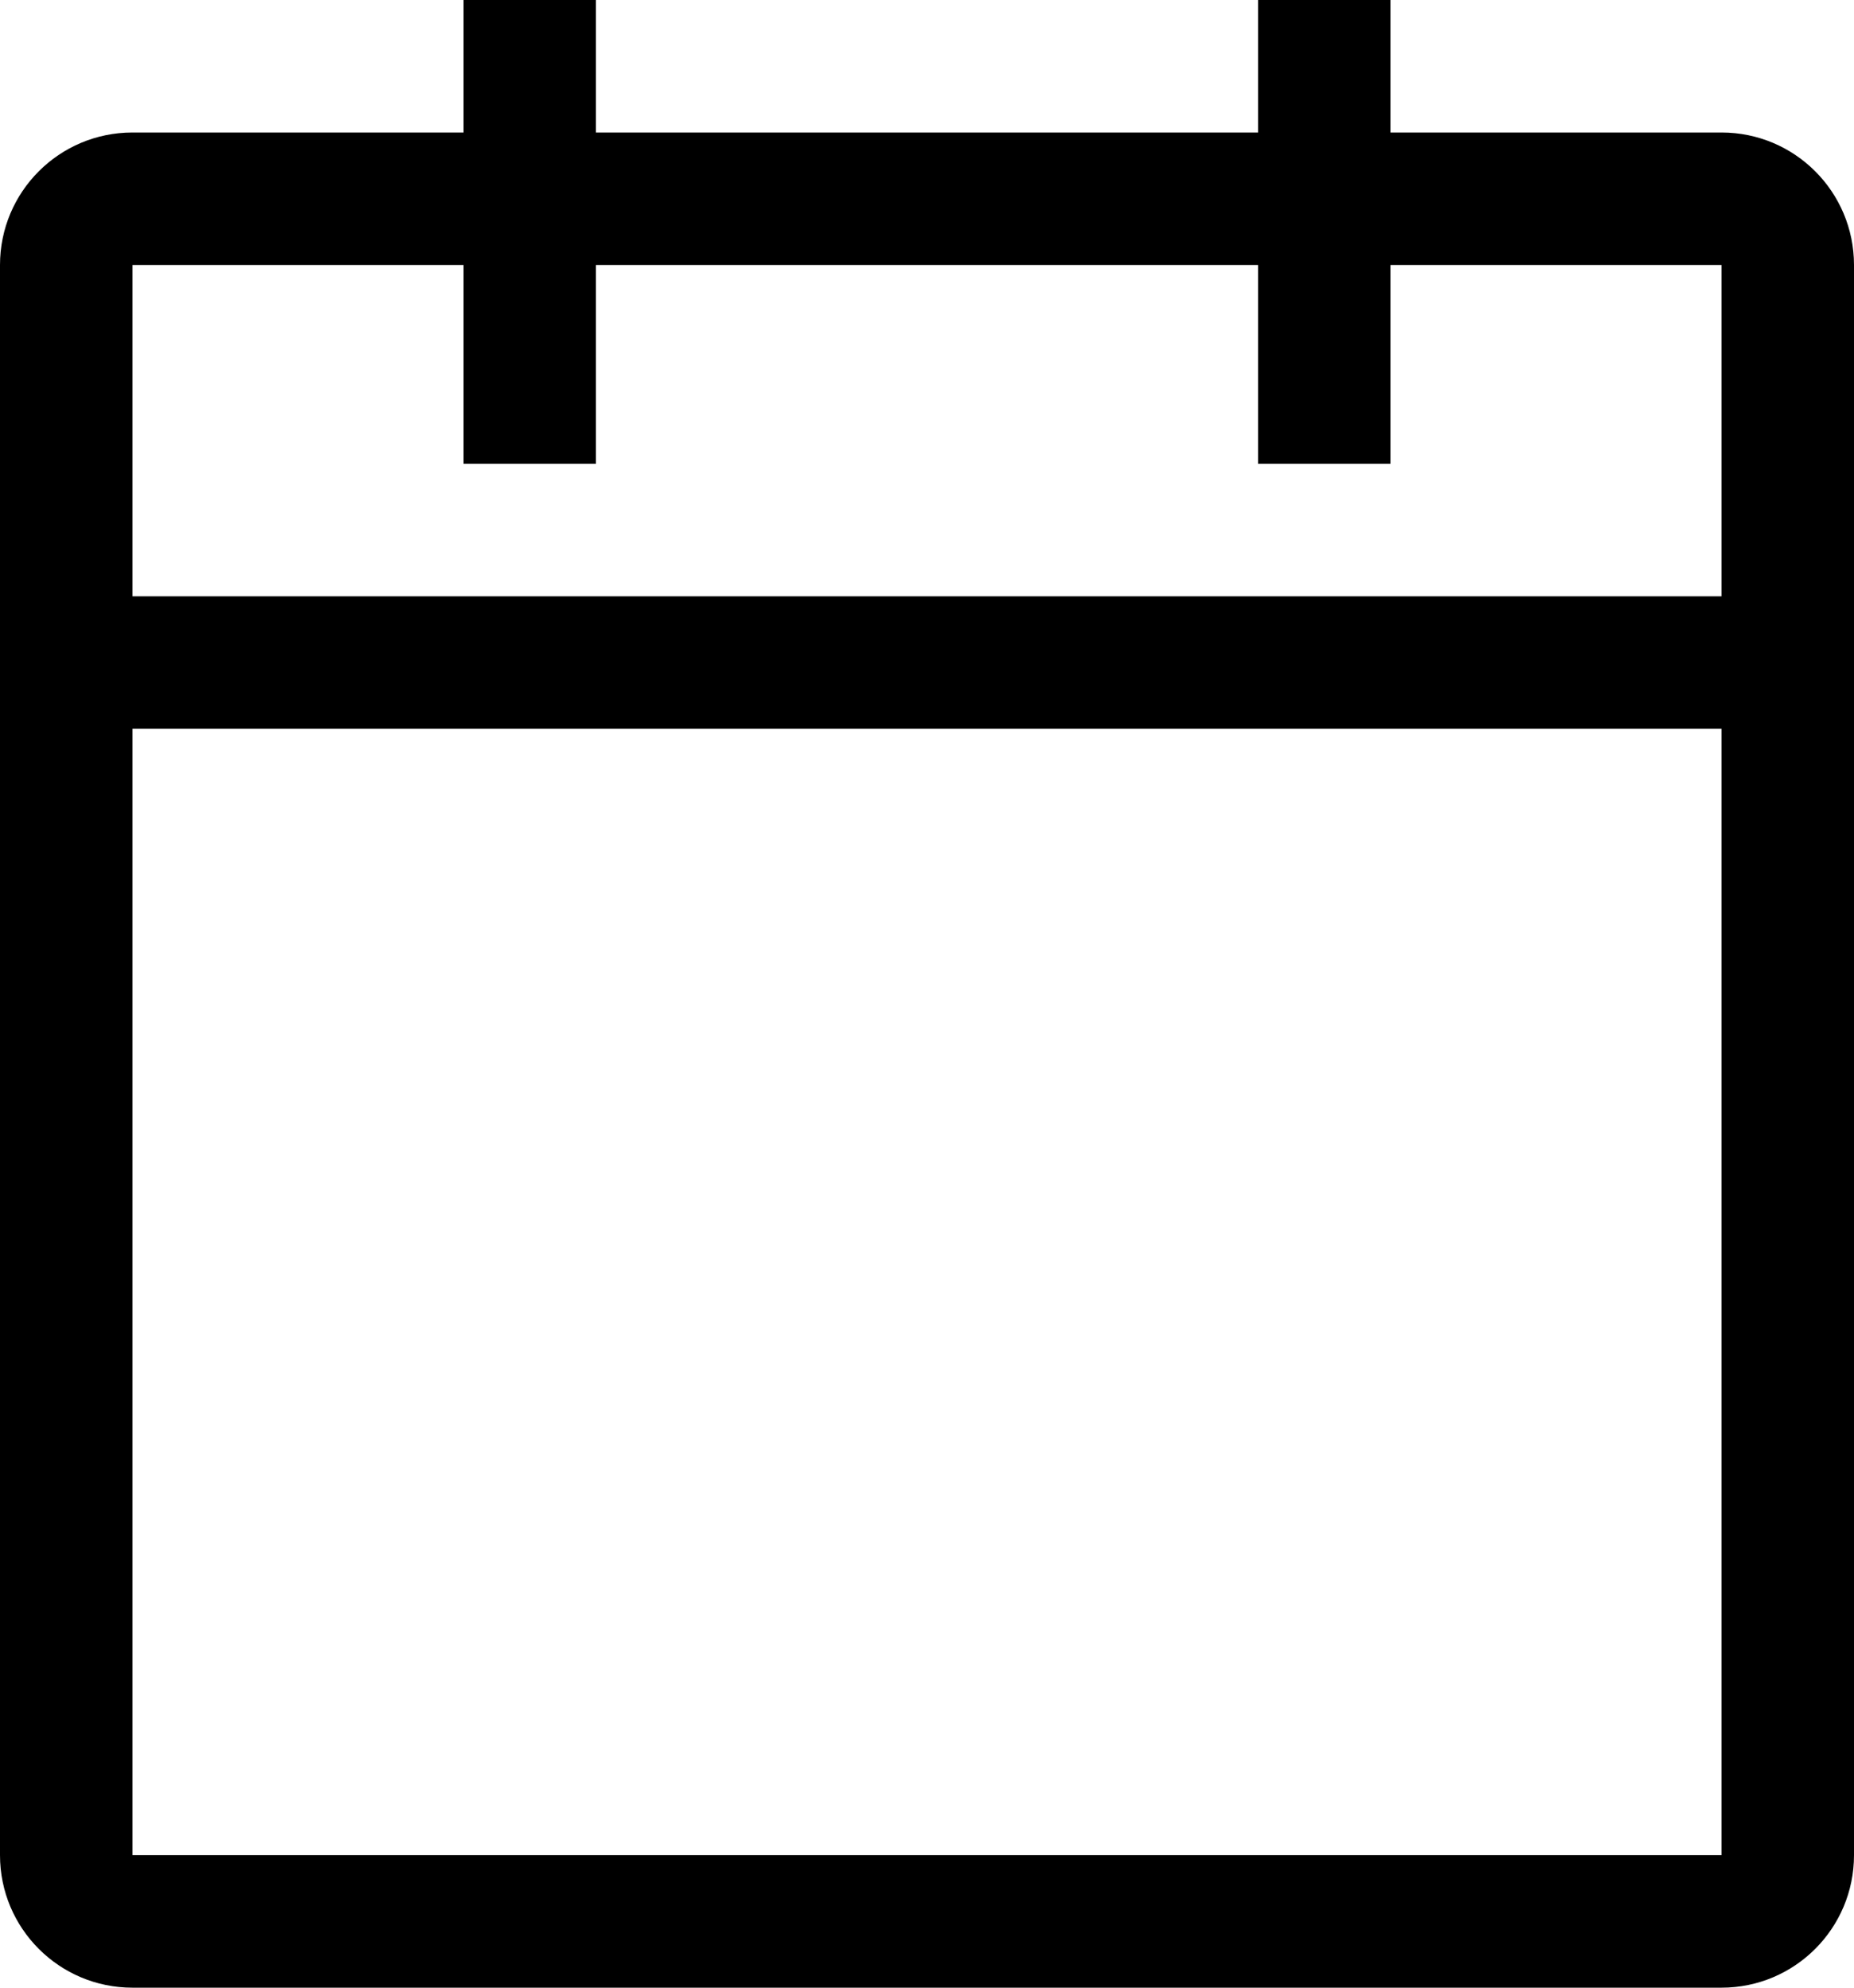 <svg width="14" height="15" viewBox="0 0 28 30" fill="none" xmlns="http://www.w3.org/2000/svg">
  <path fill-rule="evenodd" clip-rule="evenodd" fill="currentColor" d="M19 2H9V0H7V2H2C0.895 2 0 2.895 0 4V28C0 29.105 0.895 30 2 30H26C27.105 30 28 29.105 28 28V4C28 2.895 27.105 2 26 2H21V0H19V2ZM7 7V4H2V9H26V4H21V7H19V4H9V7H7ZM2 11V28H26V11H2Z" />
</svg>
